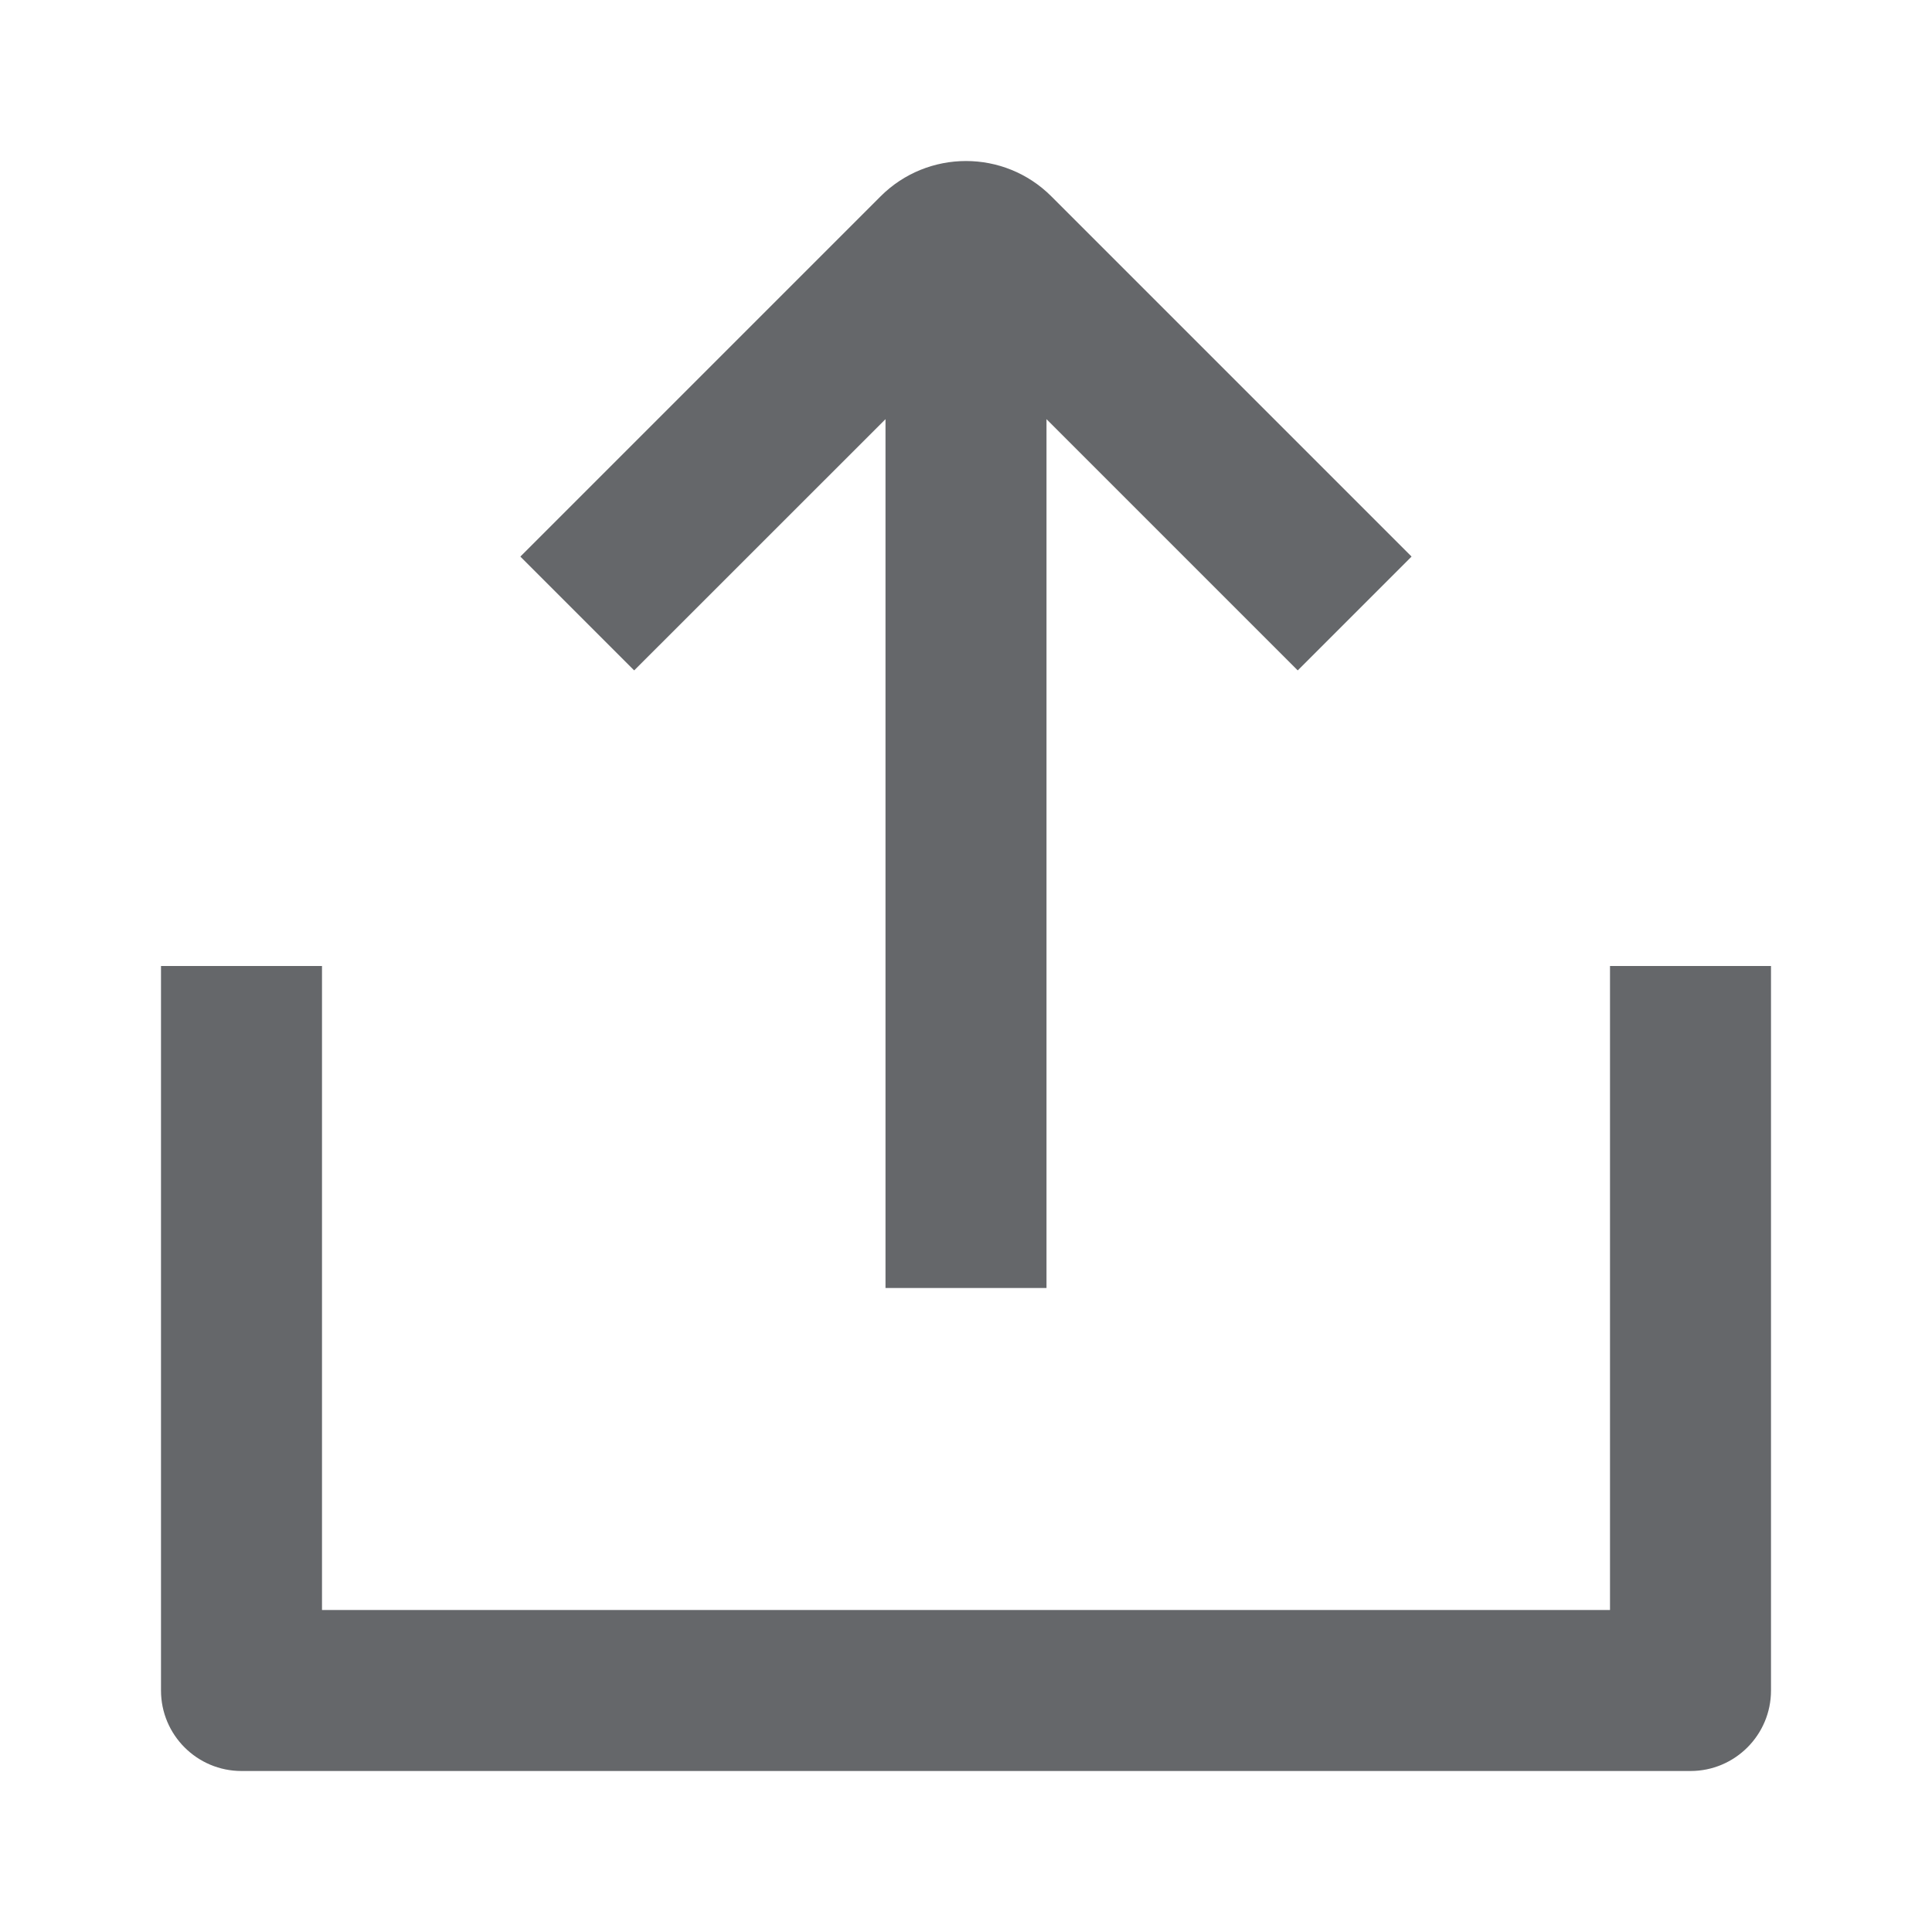 <svg width="24" height="24" viewBox="0 0 24 24" fill="none" xmlns="http://www.w3.org/2000/svg">
<path fill-rule="evenodd" clip-rule="evenodd" d="M13 5.207L16.121 8.328L17.535 6.914L13.06 2.439C12.475 1.854 11.525 1.854 10.939 2.439L6.464 6.914L7.878 8.328L11 5.207V16H13V5.207ZM4 20V12H2V21C2 21.552 2.448 22 3 22H21C21.552 22 22 21.552 22 21V12H20V20H4Z" fill="#65676A"/>
</svg>
